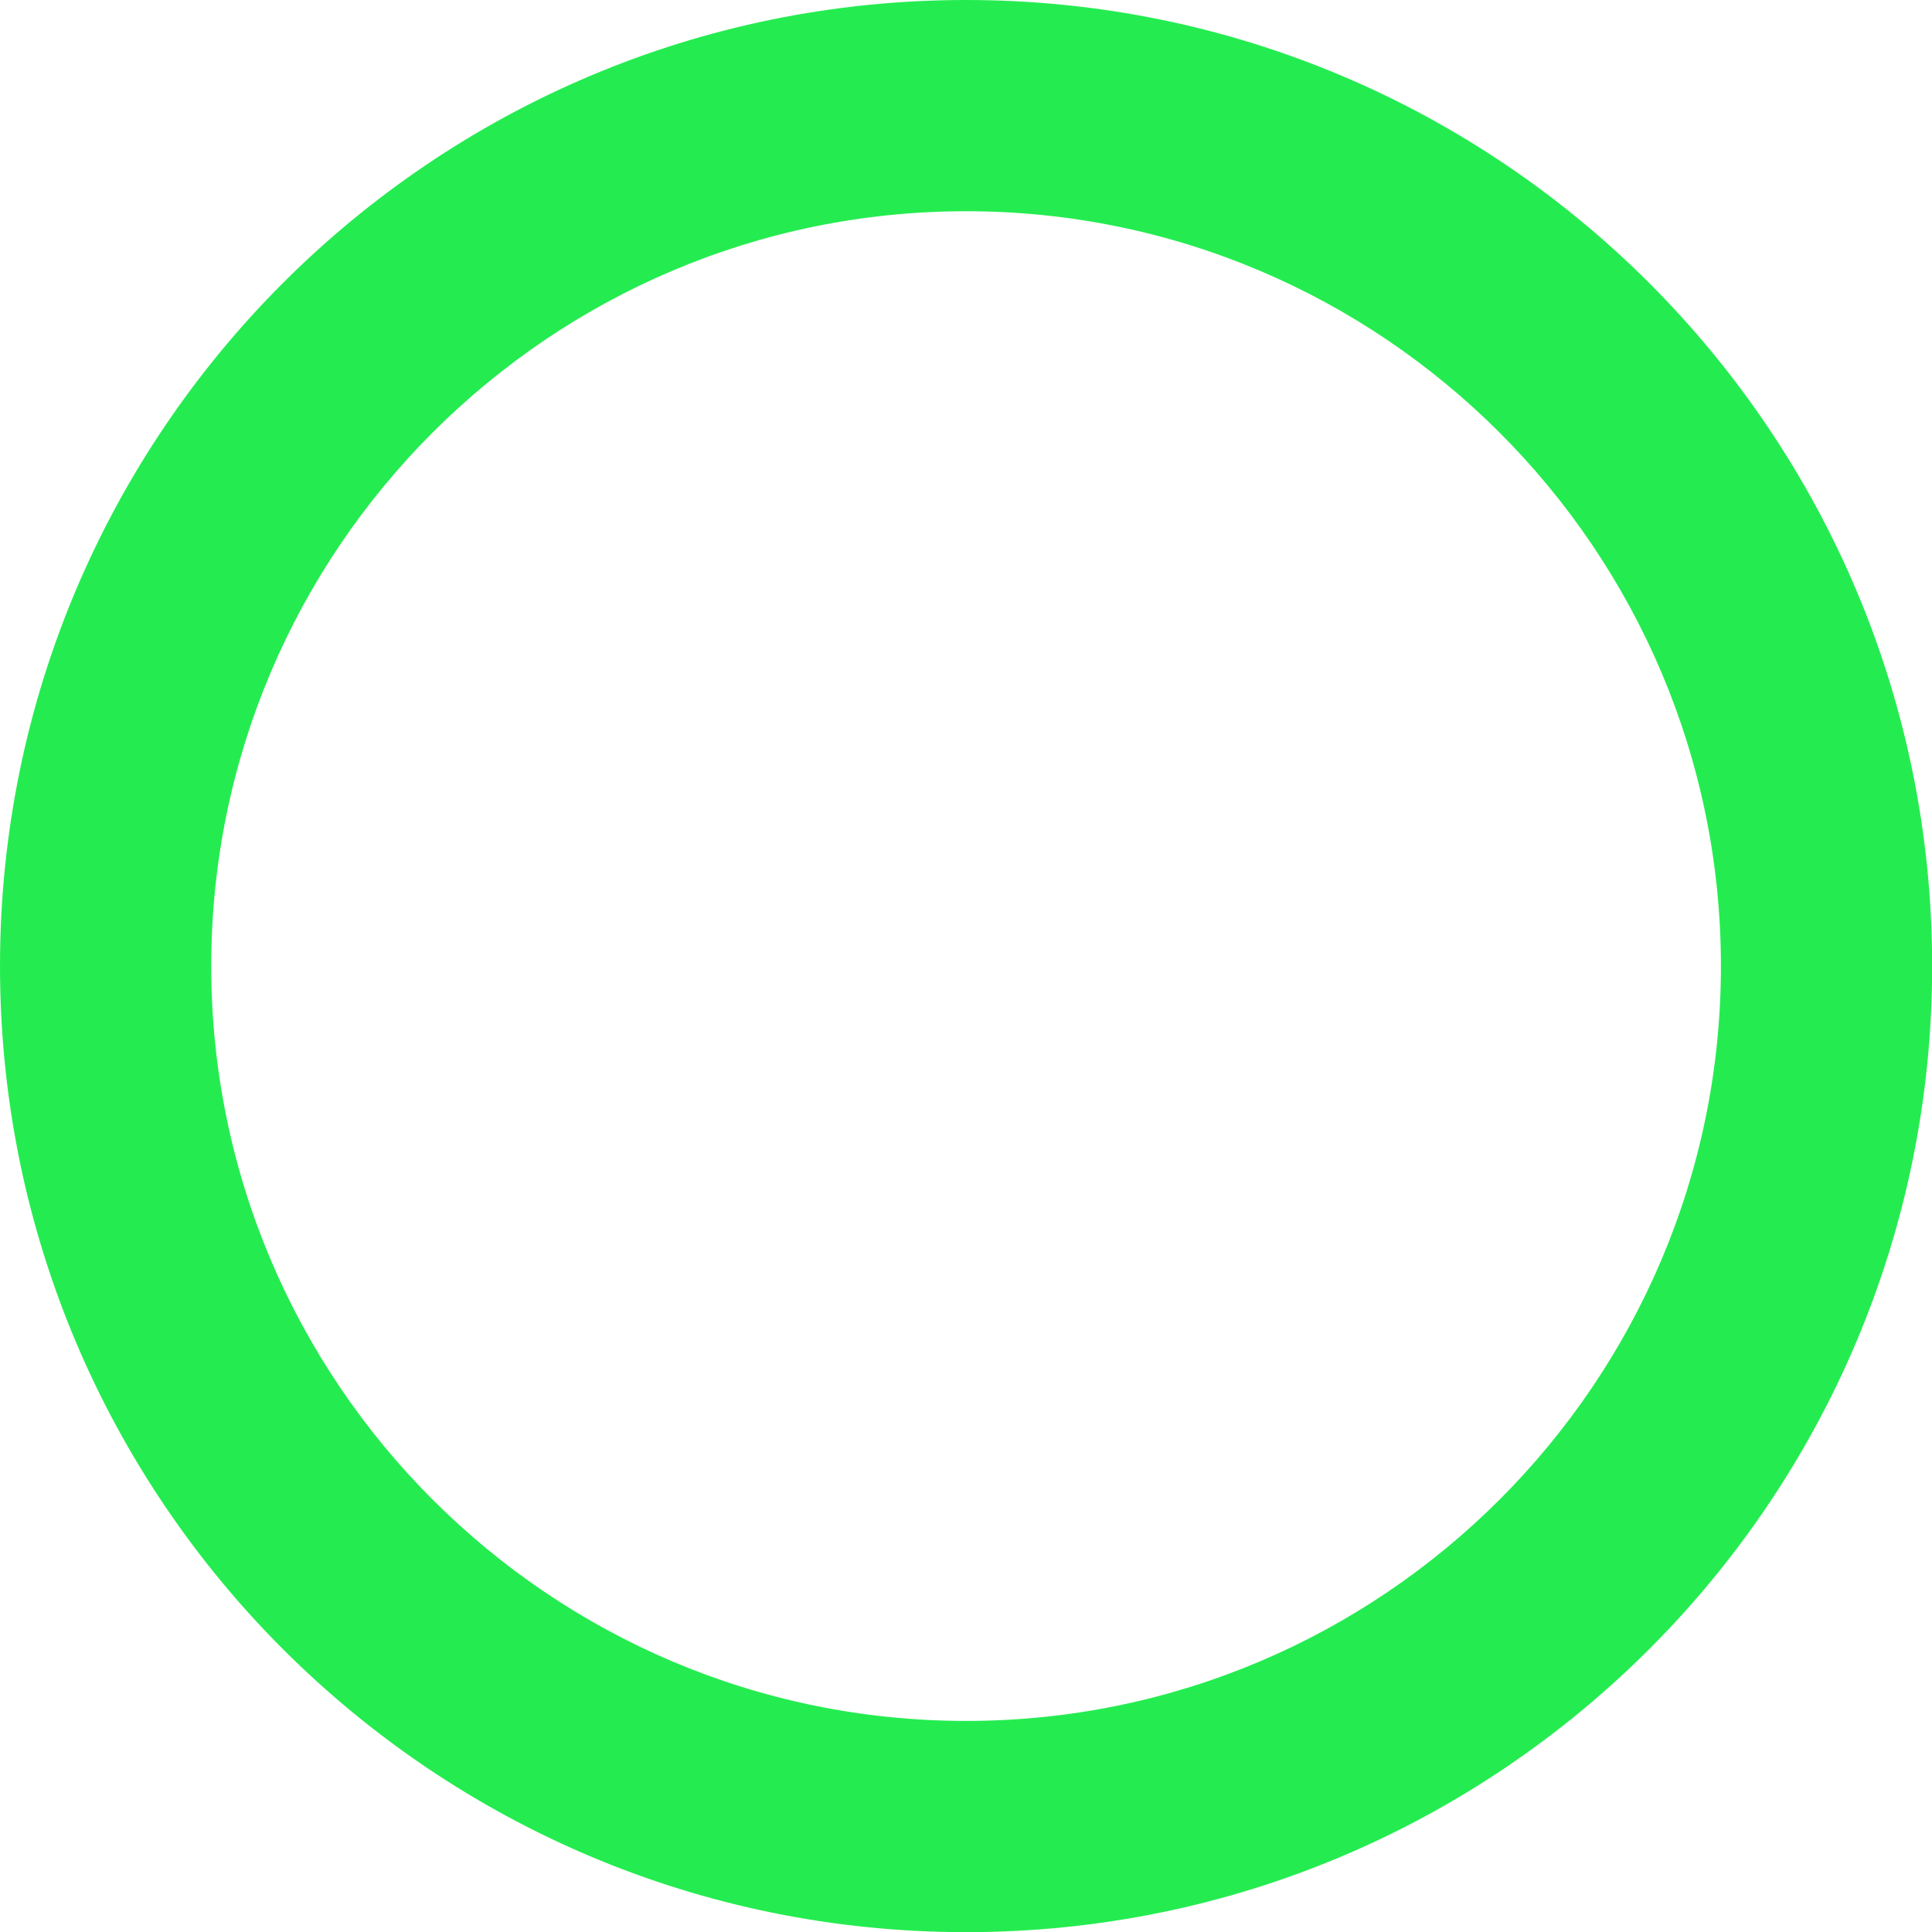 <?xml version="1.0" encoding="UTF-8"?>
<svg id="Capa_2" data-name="Capa 2" xmlns="http://www.w3.org/2000/svg" viewBox="0 0 128.05 128.05">
  <defs>
    <style>
      .cls-1 {
        fill: #24ec50;
      }
    </style>
  </defs>
  <g id="Capa_1-2" data-name="Capa 1">
    <path class="cls-1" d="m64.03,14c27.58,0,50.03,22.44,50.03,50.03s-22.44,50.03-50.03,50.03S14,91.61,14,64.03,36.44,14,64.03,14m0-14C28.67,0,0,28.67,0,64.03s28.67,64.03,64.03,64.03,64.03-28.67,64.03-64.03S99.39,0,64.03,0h0Z"/>
  </g>
</svg>